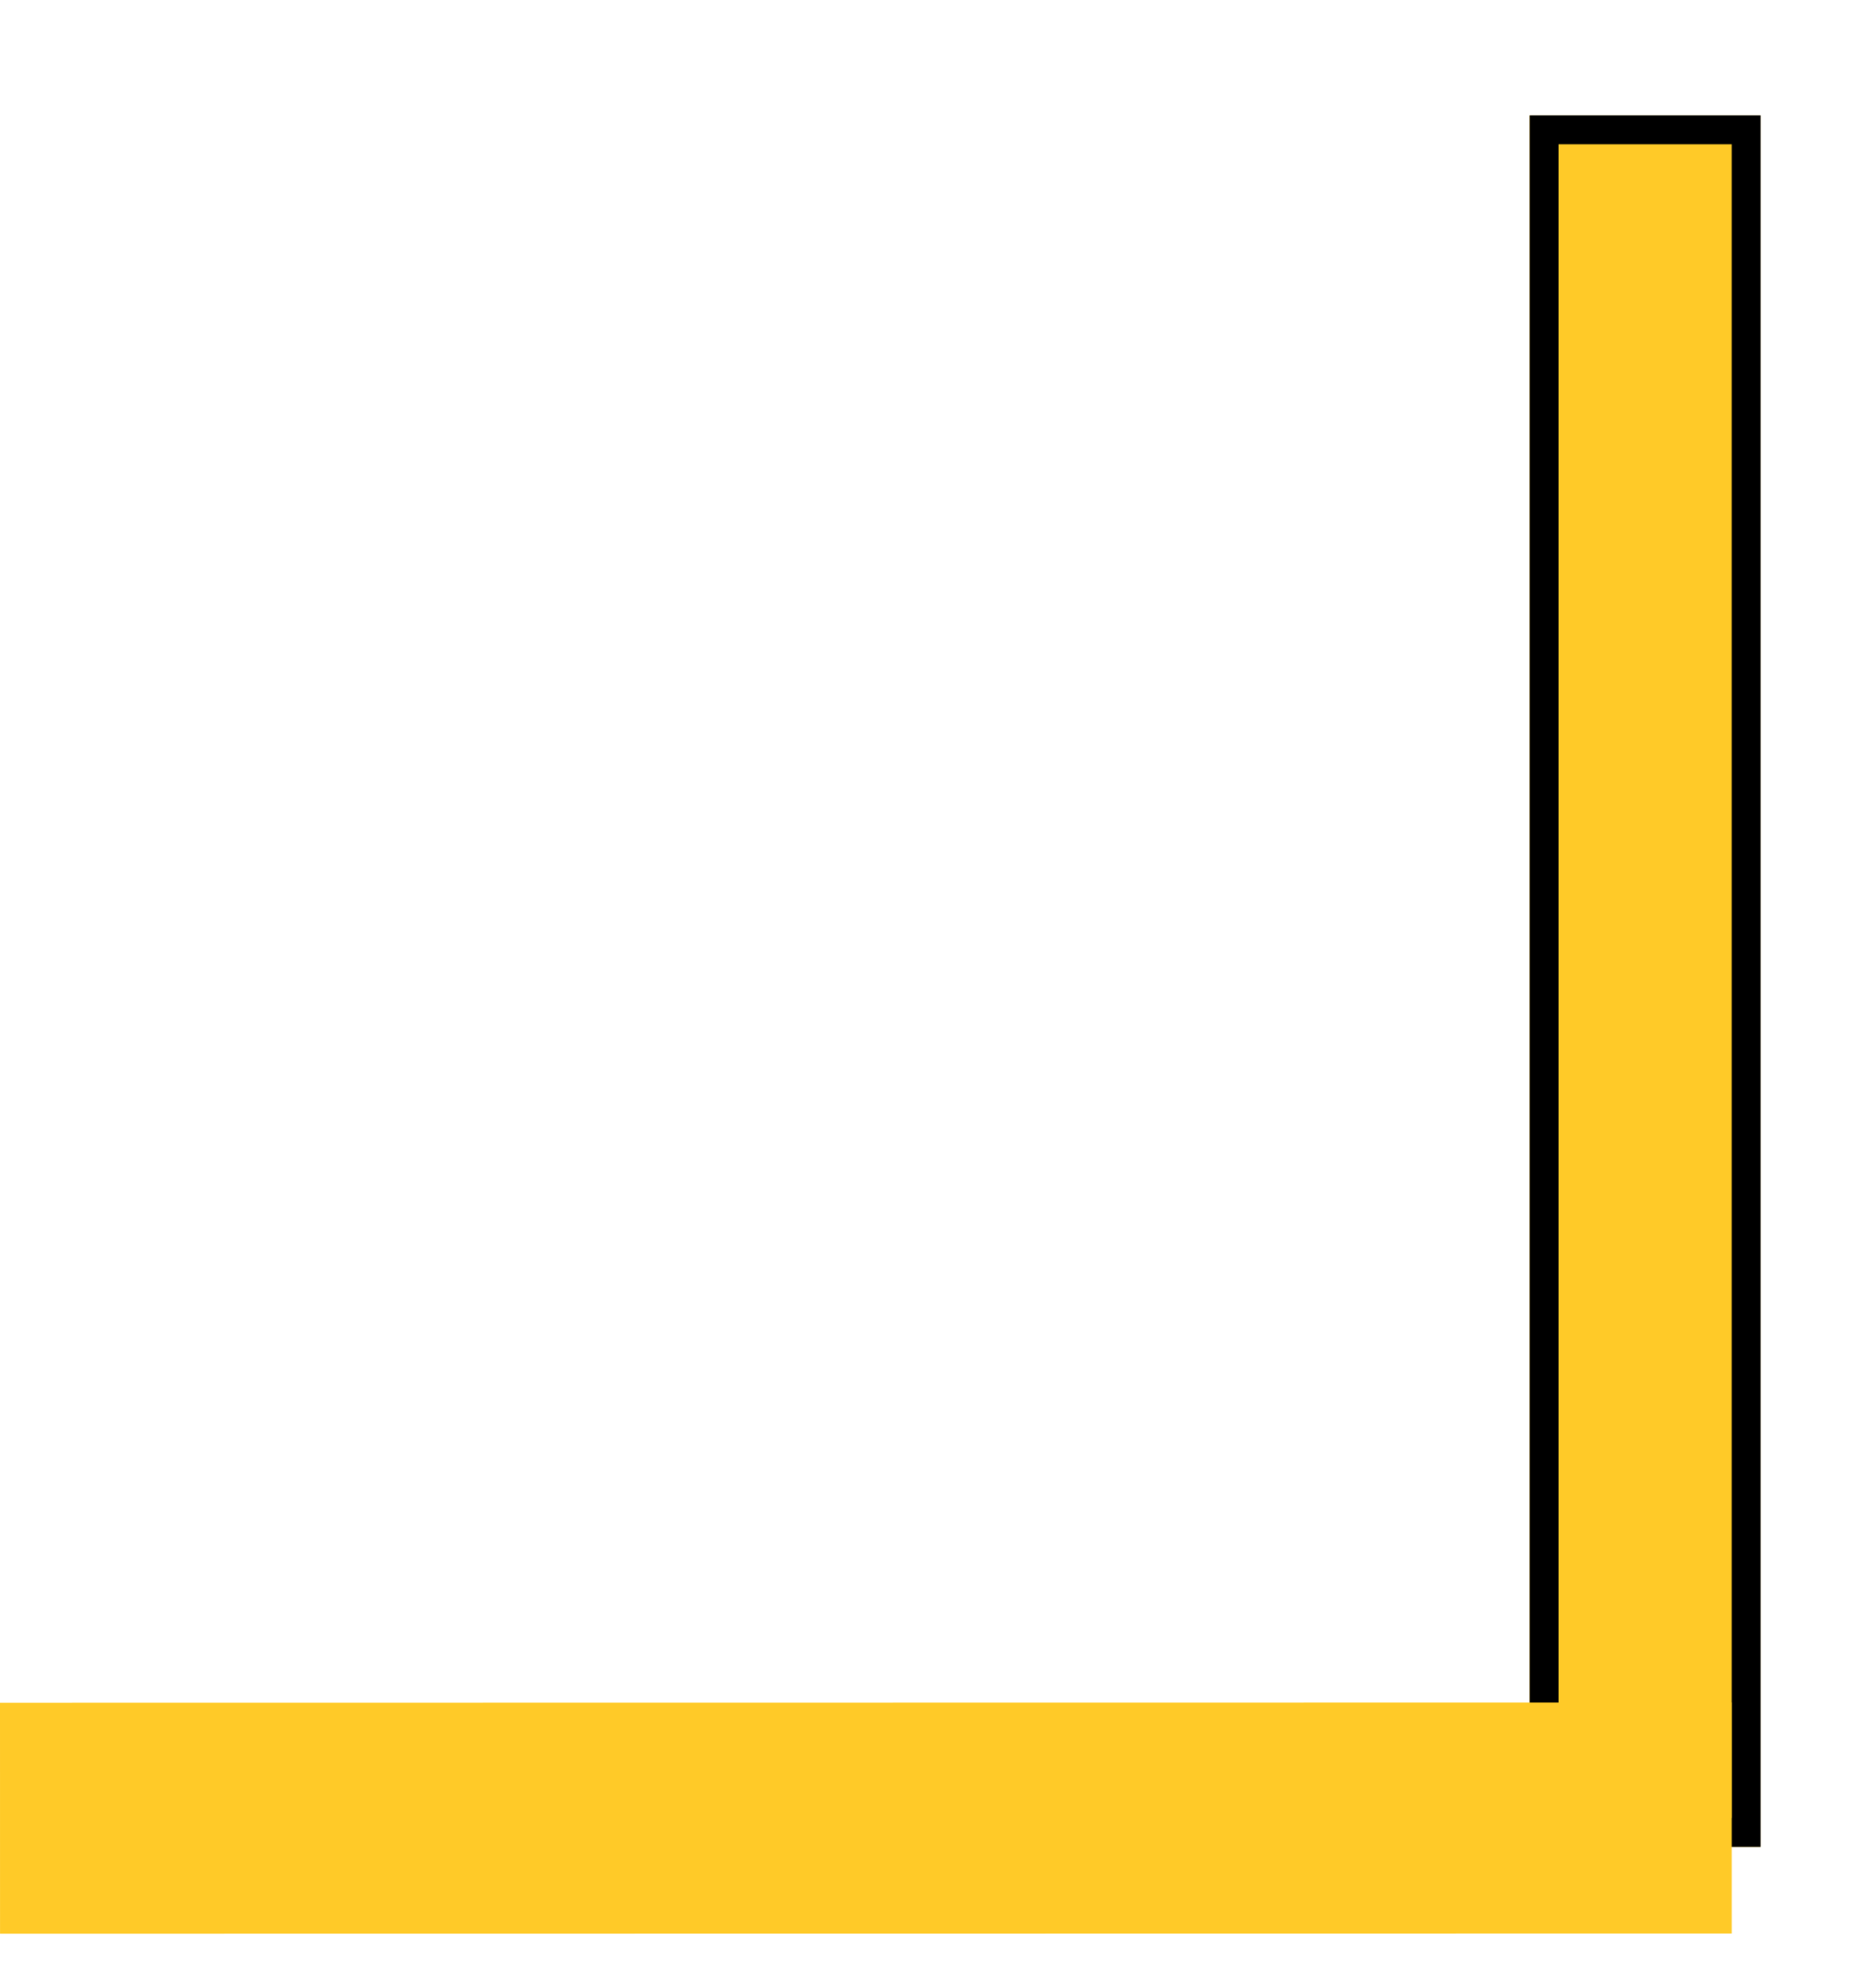 <svg width="65" height="68" viewBox="0 0 65 68" fill="none" xmlns="http://www.w3.org/2000/svg">
<g filter="url(#filter0_d_4_116)">
<rect x="53" width="8" height="60" fill="#FFCA28"/>
<rect x="53.5" y="0.5" width="7" height="59" stroke="black"/>
</g>
<rect x="60" y="59" width="8" height="60" transform="rotate(89.993 60 59)" fill="#FFCA28"/>
<defs>
<filter id="filter0_d_4_116" x="49" y="0" width="16" height="68" filterUnits="userSpaceOnUse" color-interpolation-filters="sRGB">
<feFlood flood-opacity="0" result="BackgroundImageFix"/>
<feColorMatrix in="SourceAlpha" type="matrix" values="0 0 0 0 0 0 0 0 0 0 0 0 0 0 0 0 0 0 127 0" result="hardAlpha"/>
<feOffset dy="4"/>
<feGaussianBlur stdDeviation="2"/>
<feComposite in2="hardAlpha" operator="out"/>
<feColorMatrix type="matrix" values="0 0 0 0 0 0 0 0 0 0 0 0 0 0 0 0 0 0 0.25 0"/>
<feBlend mode="normal" in2="BackgroundImageFix" result="effect1_dropShadow_4_116"/>
<feBlend mode="normal" in="SourceGraphic" in2="effect1_dropShadow_4_116" result="shape"/>
</filter>
</defs>
</svg>
